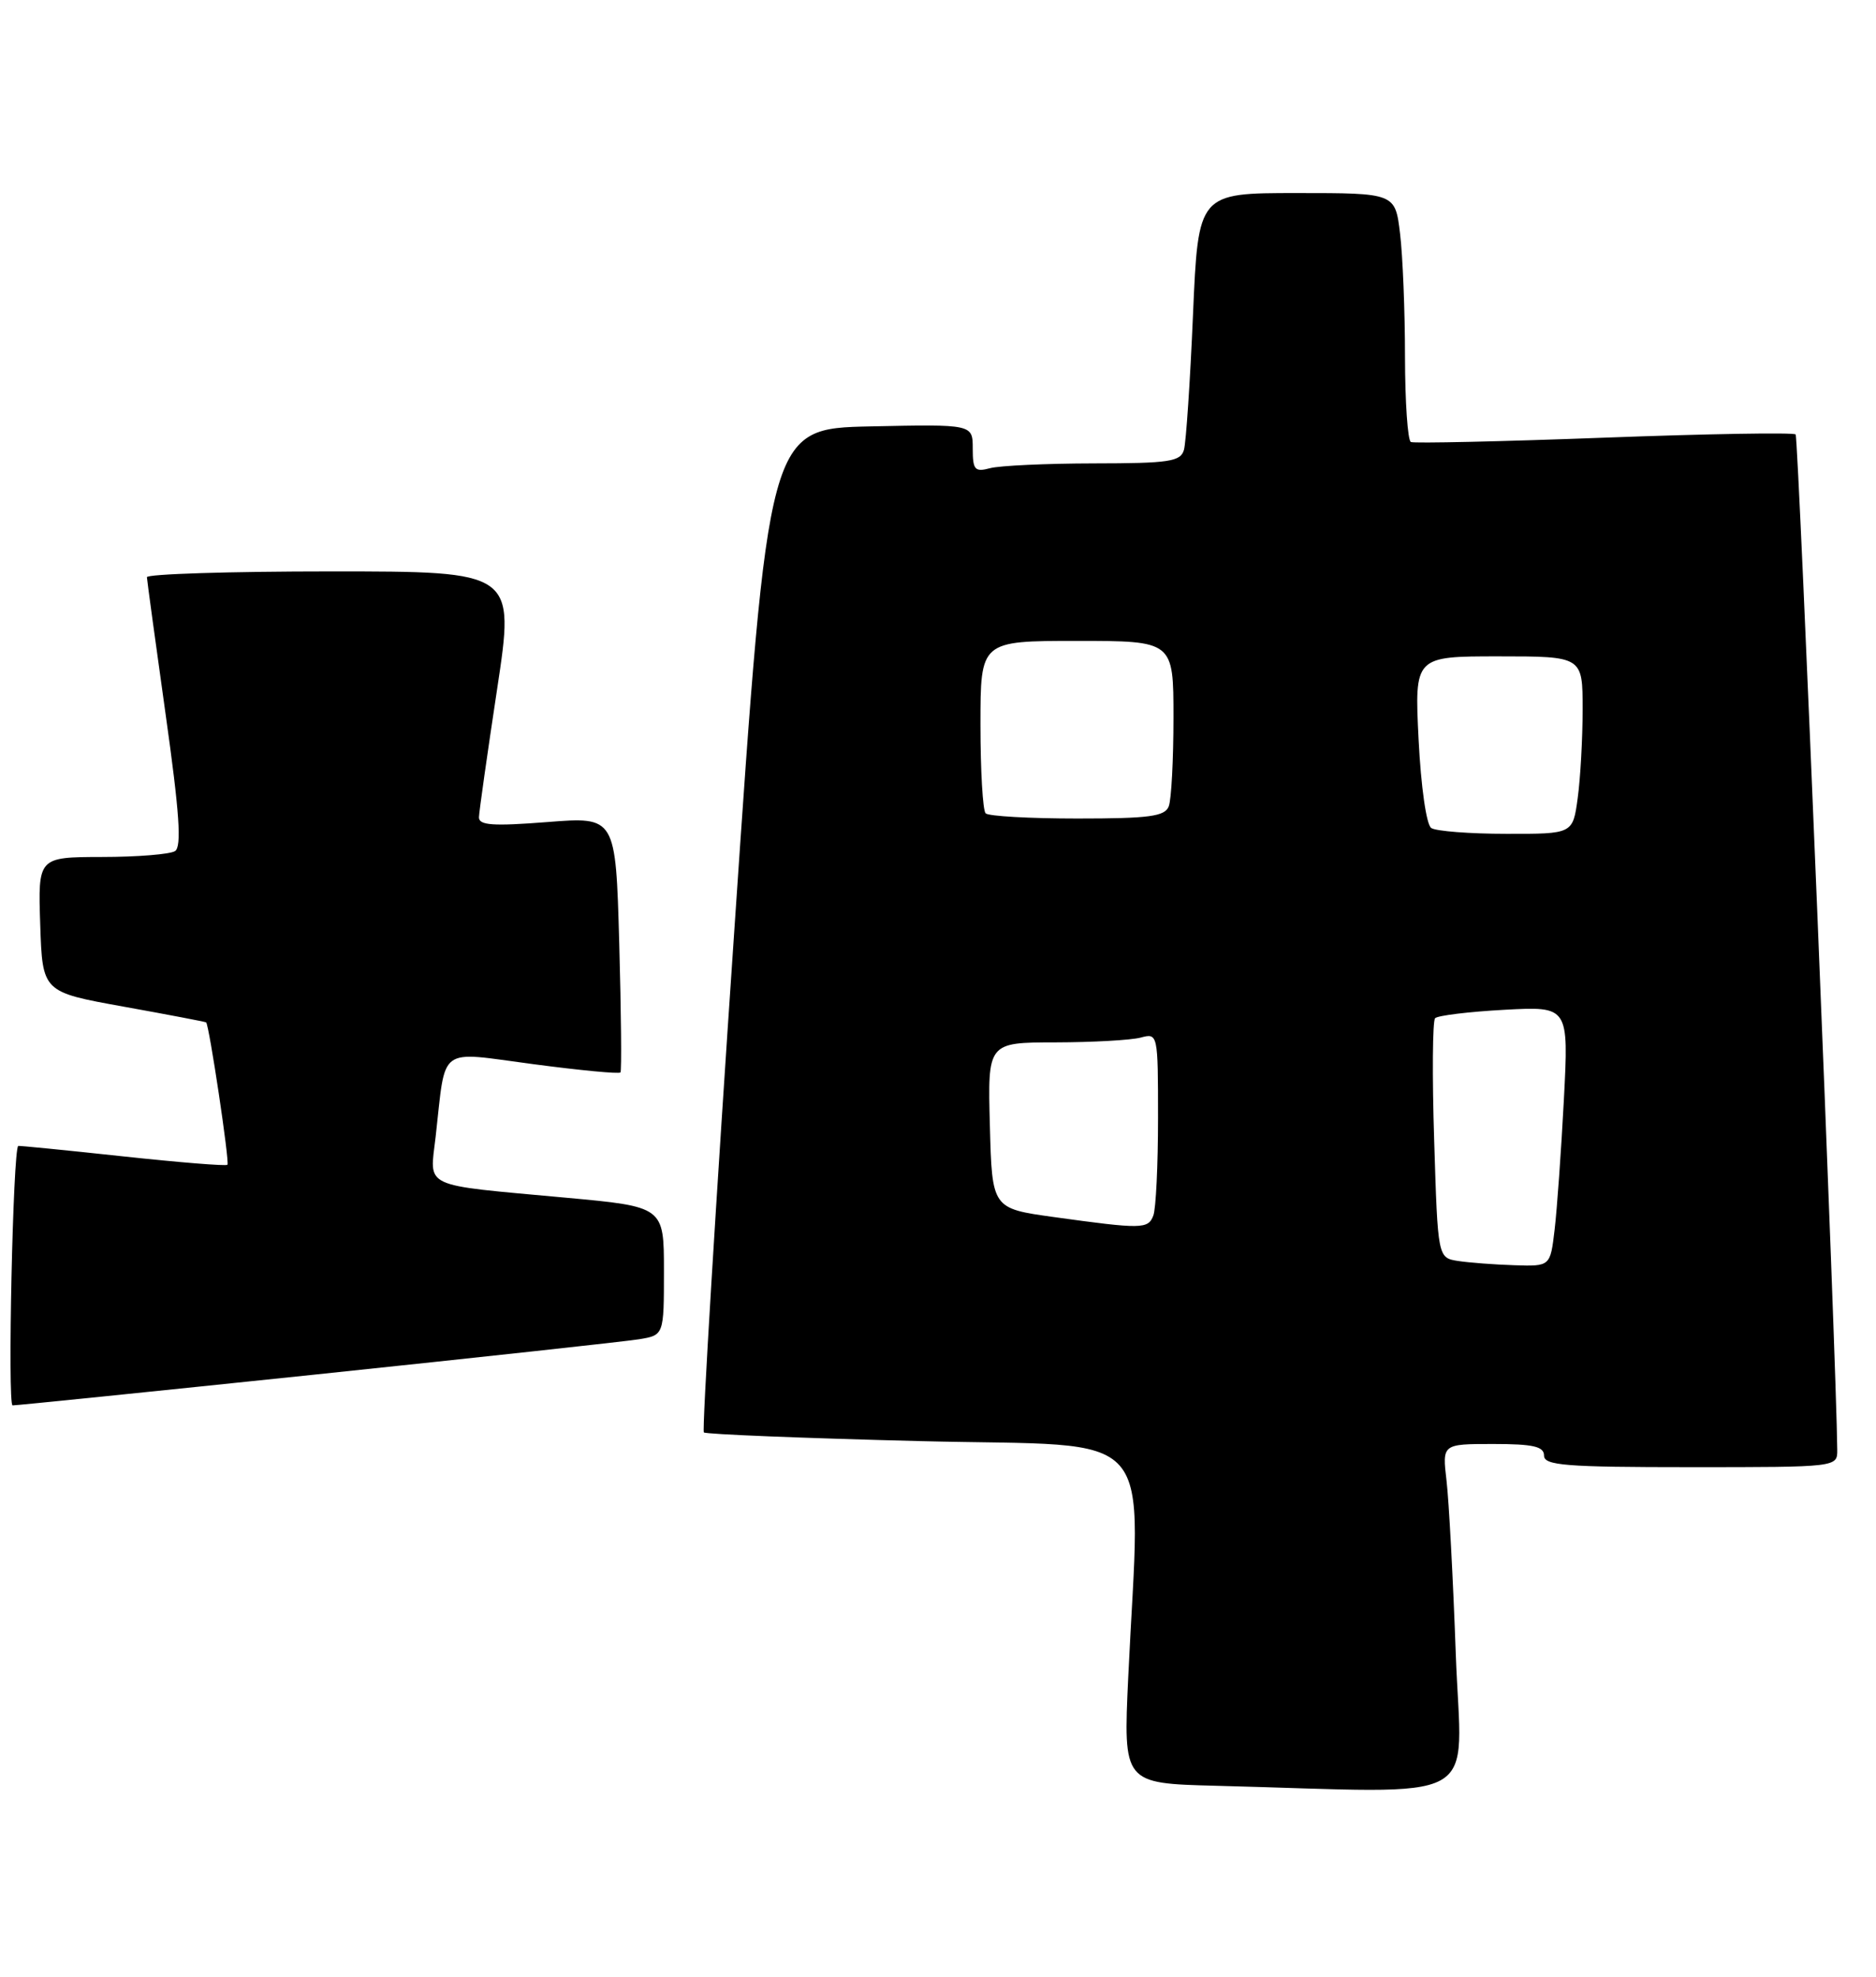 <?xml version="1.0" encoding="UTF-8" standalone="no"?>
<!DOCTYPE svg PUBLIC "-//W3C//DTD SVG 1.1//EN" "http://www.w3.org/Graphics/SVG/1.1/DTD/svg11.dtd" >
<svg xmlns="http://www.w3.org/2000/svg" xmlns:xlink="http://www.w3.org/1999/xlink" version="1.1" viewBox="0 0 243 256">
 <g >
 <path fill="currentColor"
d=" M 188.57 214.25 C 188.22 204.49 187.68 194.36 187.37 191.75 C 186.81 187.00 186.81 187.00 193.41 187.00 C 198.60 187.00 200.00 187.32 200.00 188.50 C 200.00 189.78 202.78 190.00 219.00 190.00 C 238.00 190.00 238.00 190.00 237.98 187.75 C 237.91 177.16 232.96 56.63 232.59 56.26 C 232.32 55.99 221.17 56.18 207.80 56.68 C 194.44 57.18 183.16 57.43 182.75 57.24 C 182.34 57.04 182.00 52.07 181.99 46.19 C 181.99 40.31 181.70 33.14 181.35 30.25 C 180.72 25.00 180.72 25.00 167.97 25.00 C 155.21 25.00 155.21 25.00 154.53 40.75 C 154.16 49.41 153.63 57.29 153.36 58.25 C 152.93 59.78 151.47 60.00 141.68 60.01 C 135.53 60.02 129.49 60.30 128.25 60.63 C 126.27 61.16 126.00 60.86 126.00 58.09 C 126.00 54.94 126.00 54.94 112.76 55.22 C 99.53 55.50 99.53 55.50 95.13 120.28 C 92.70 155.91 90.92 185.25 91.17 185.50 C 91.41 185.74 104.07 186.25 119.30 186.63 C 150.59 187.41 147.69 184.11 146.14 217.22 C 145.50 230.95 145.50 230.95 157.50 231.26 C 192.92 232.17 189.29 234.16 188.57 214.25 Z  M 41.00 177.99 C 62.18 175.77 80.96 173.73 82.75 173.44 C 86.00 172.91 86.00 172.91 86.00 164.59 C 86.00 156.27 86.00 156.27 73.25 155.10 C 54.36 153.36 55.66 153.97 56.43 147.20 C 57.79 135.24 56.55 136.16 69.07 137.81 C 75.12 138.61 80.20 139.10 80.37 138.88 C 80.53 138.67 80.46 131.13 80.21 122.13 C 79.75 105.76 79.75 105.76 70.88 106.46 C 63.82 107.01 62.01 106.88 62.04 105.83 C 62.06 105.10 63.12 97.64 64.39 89.25 C 66.70 74.00 66.70 74.00 42.85 74.00 C 29.73 74.00 19.01 74.34 19.03 74.75 C 19.05 75.16 20.14 83.15 21.45 92.49 C 23.25 105.25 23.55 109.66 22.67 110.22 C 22.03 110.63 17.77 110.98 13.21 110.98 C 4.92 111.00 4.92 111.00 5.21 119.74 C 5.50 128.47 5.50 128.47 16.00 130.36 C 21.78 131.40 26.59 132.32 26.70 132.40 C 27.09 132.71 29.76 150.51 29.46 150.84 C 29.29 151.03 23.16 150.53 15.83 149.74 C 8.50 148.95 2.44 148.35 2.36 148.40 C 1.68 148.86 0.96 182.00 1.63 182.00 C 2.11 182.01 19.82 180.20 41.00 177.99 Z  M 188.87 163.30 C 186.24 162.89 186.24 162.89 185.77 147.70 C 185.50 139.34 185.56 132.21 185.89 131.86 C 186.23 131.51 190.26 131.02 194.85 130.77 C 203.20 130.32 203.20 130.32 202.57 142.41 C 202.22 149.06 201.68 156.64 201.37 159.25 C 200.81 164.00 200.81 164.00 196.16 163.85 C 193.60 163.77 190.32 163.52 188.87 163.30 Z  M 136.50 157.61 C 128.50 156.50 128.50 156.50 128.22 145.75 C 127.93 135.00 127.93 135.00 136.72 134.99 C 141.55 134.98 146.51 134.70 147.75 134.37 C 149.98 133.77 150.00 133.85 150.00 144.80 C 150.00 150.87 149.73 156.55 149.39 157.42 C 148.72 159.18 147.91 159.19 136.50 157.61 Z  M 185.39 107.23 C 184.76 106.81 184.06 101.91 183.75 95.75 C 183.22 85.00 183.22 85.00 194.11 85.00 C 205.00 85.00 205.00 85.00 205.00 91.86 C 205.00 95.63 204.71 100.81 204.36 103.36 C 203.73 108.00 203.73 108.00 195.11 107.98 C 190.38 107.98 186.00 107.64 185.39 107.23 Z  M 127.67 105.33 C 127.30 104.97 127.00 99.79 127.00 93.83 C 127.00 83.00 127.00 83.00 139.50 83.00 C 152.00 83.00 152.00 83.00 152.00 92.92 C 152.00 98.37 151.73 103.55 151.39 104.42 C 150.89 105.73 148.87 106.00 139.56 106.00 C 133.39 106.00 128.03 105.70 127.67 105.33 Z "/>
</g>
</svg>